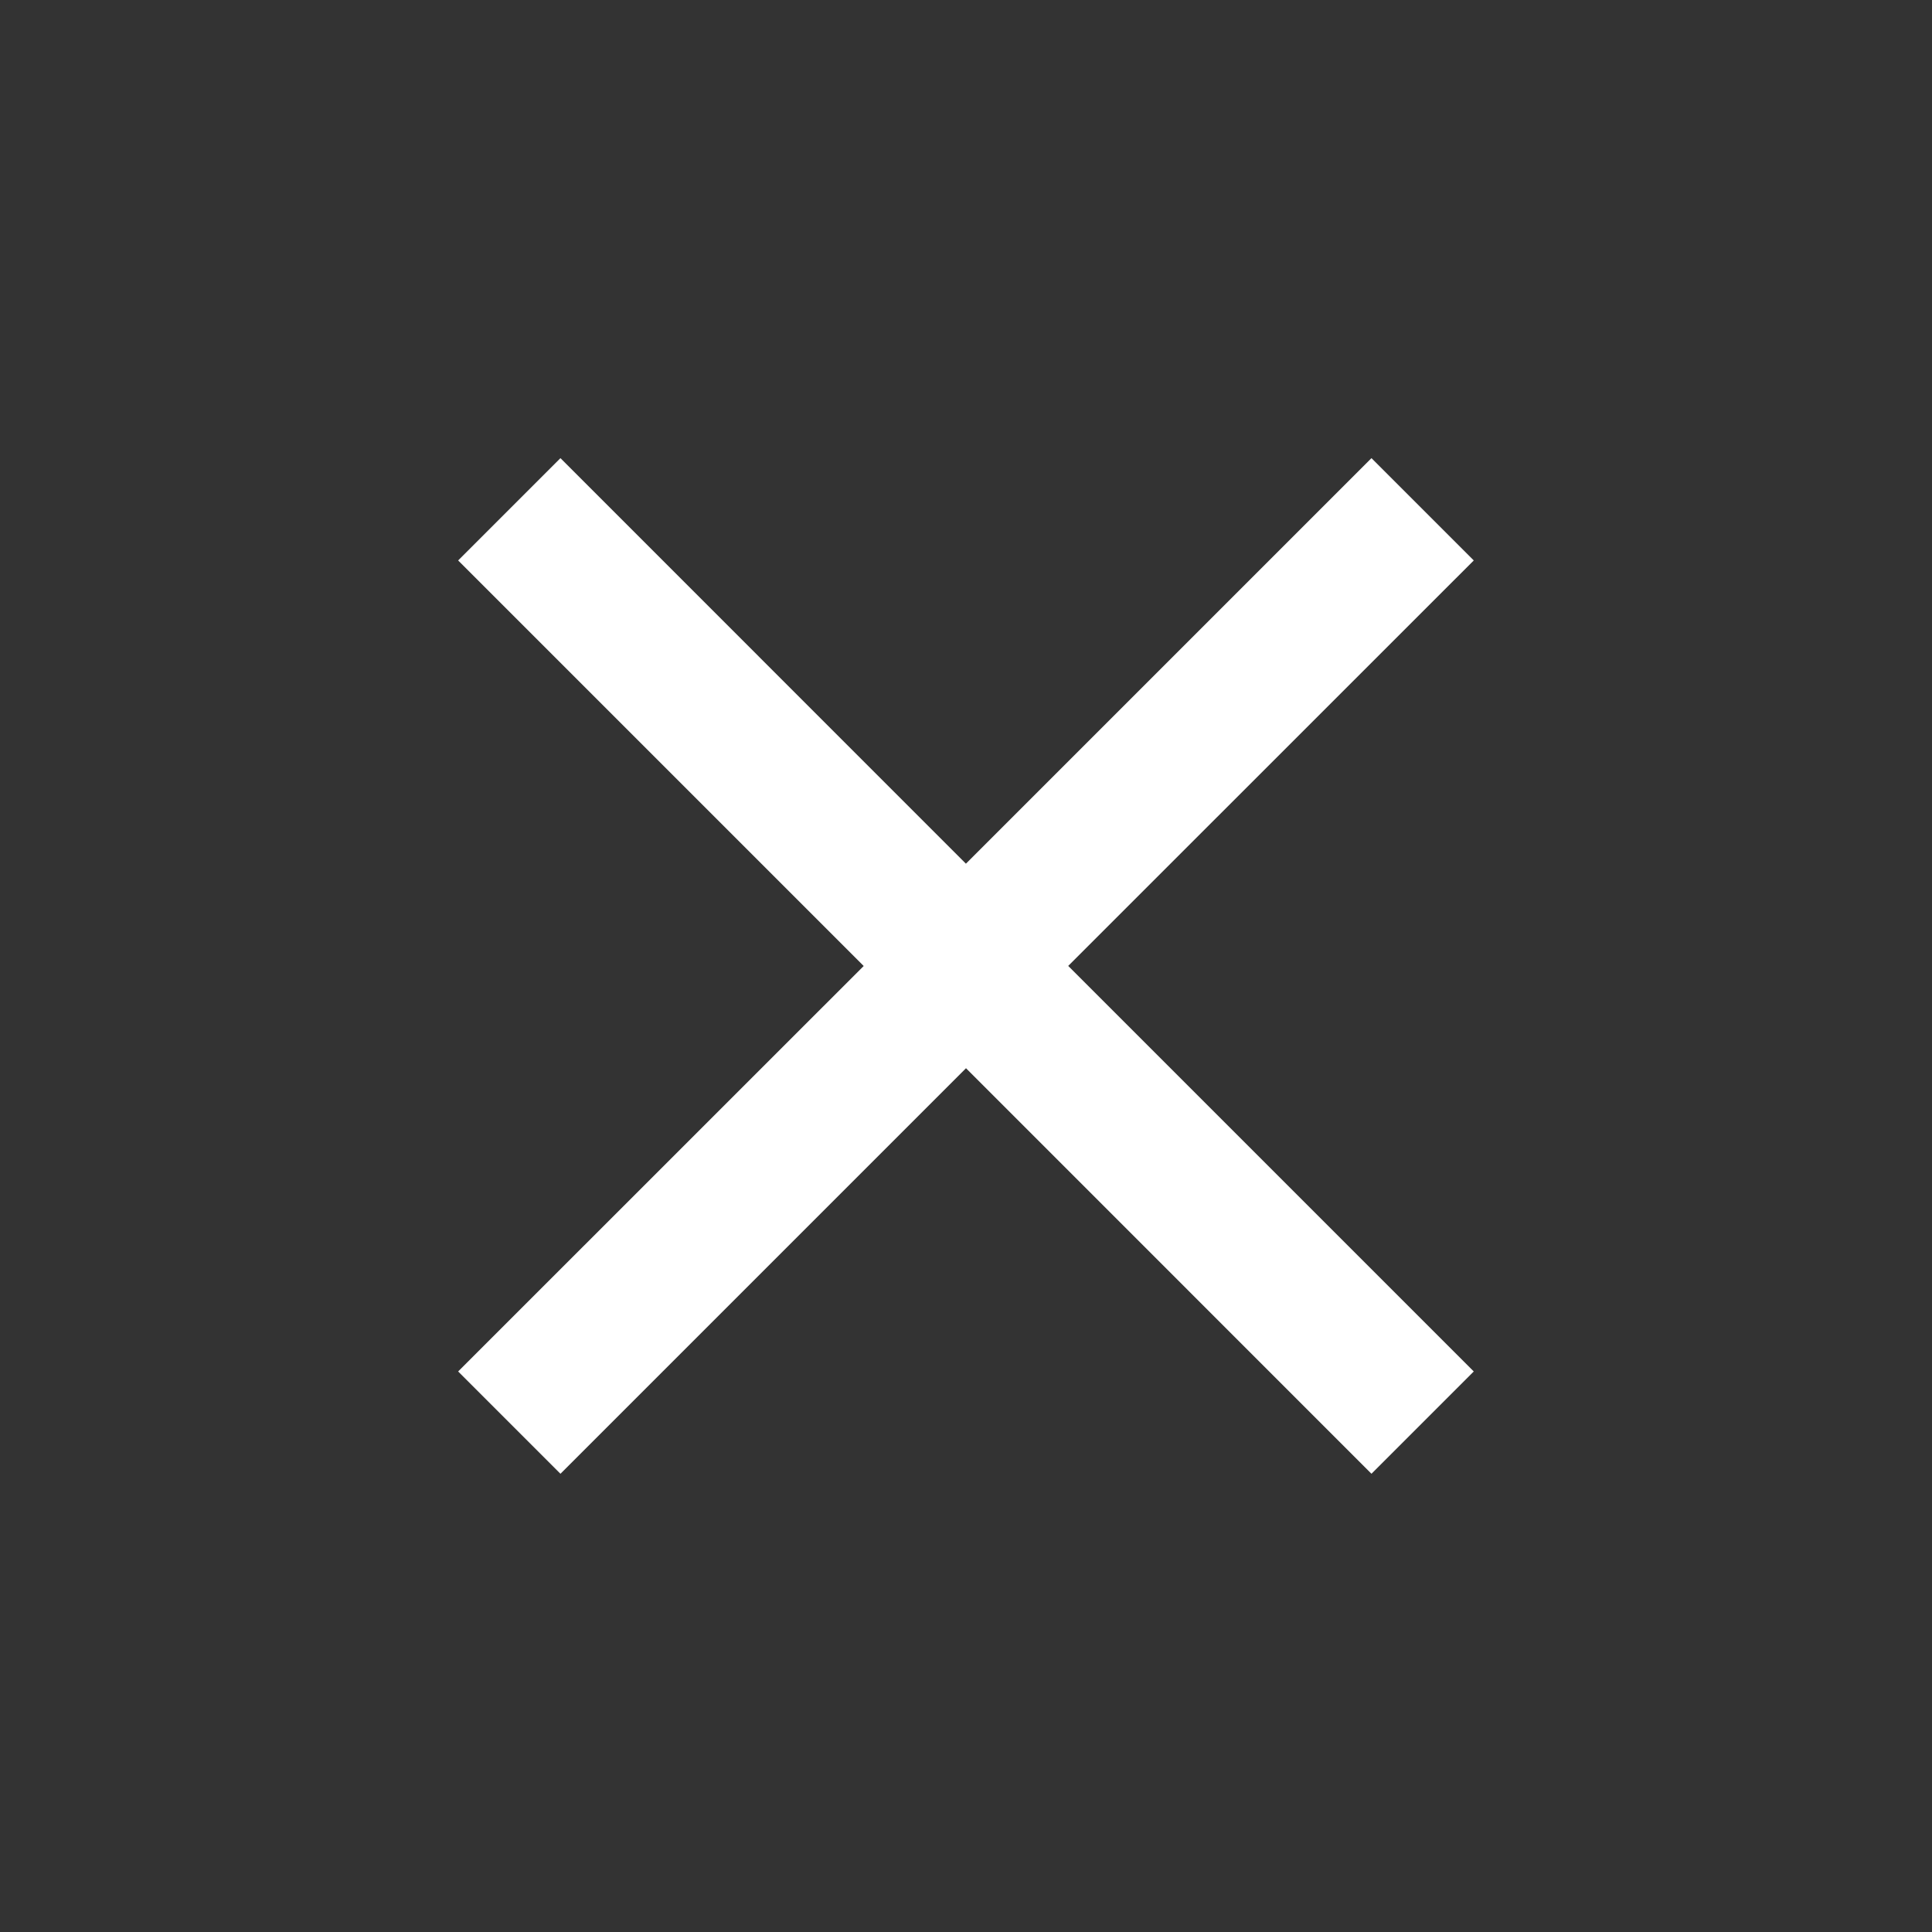 <svg xmlns="http://www.w3.org/2000/svg" width="22" height="22" viewBox="0 0 22 22">
    <rect x="0" y="0" width="22" height="22" fill="#333333" stroke="none"/>
    <g id="그룹_1224" data-name="그룹 1224" transform="translate(1253 -4550)">
        <path id="Icon_material-close" data-name="Icon material-close" d="M19.065,8.665,17.9,7.5l-4.618,4.618L8.665,7.5,7.5,8.665l4.618,4.618L7.5,17.9l1.165,1.165,4.618-4.618L17.9,19.065,19.065,17.9l-4.618-4.618Z" transform="translate(-1255.283 4547.717)" fill="#fff"/>
        <rect id="사각형_1373" data-name="사각형 1373" width="22" height="22" transform="translate(-1253 4550)" fill="none"/>
    </g>
</svg>

